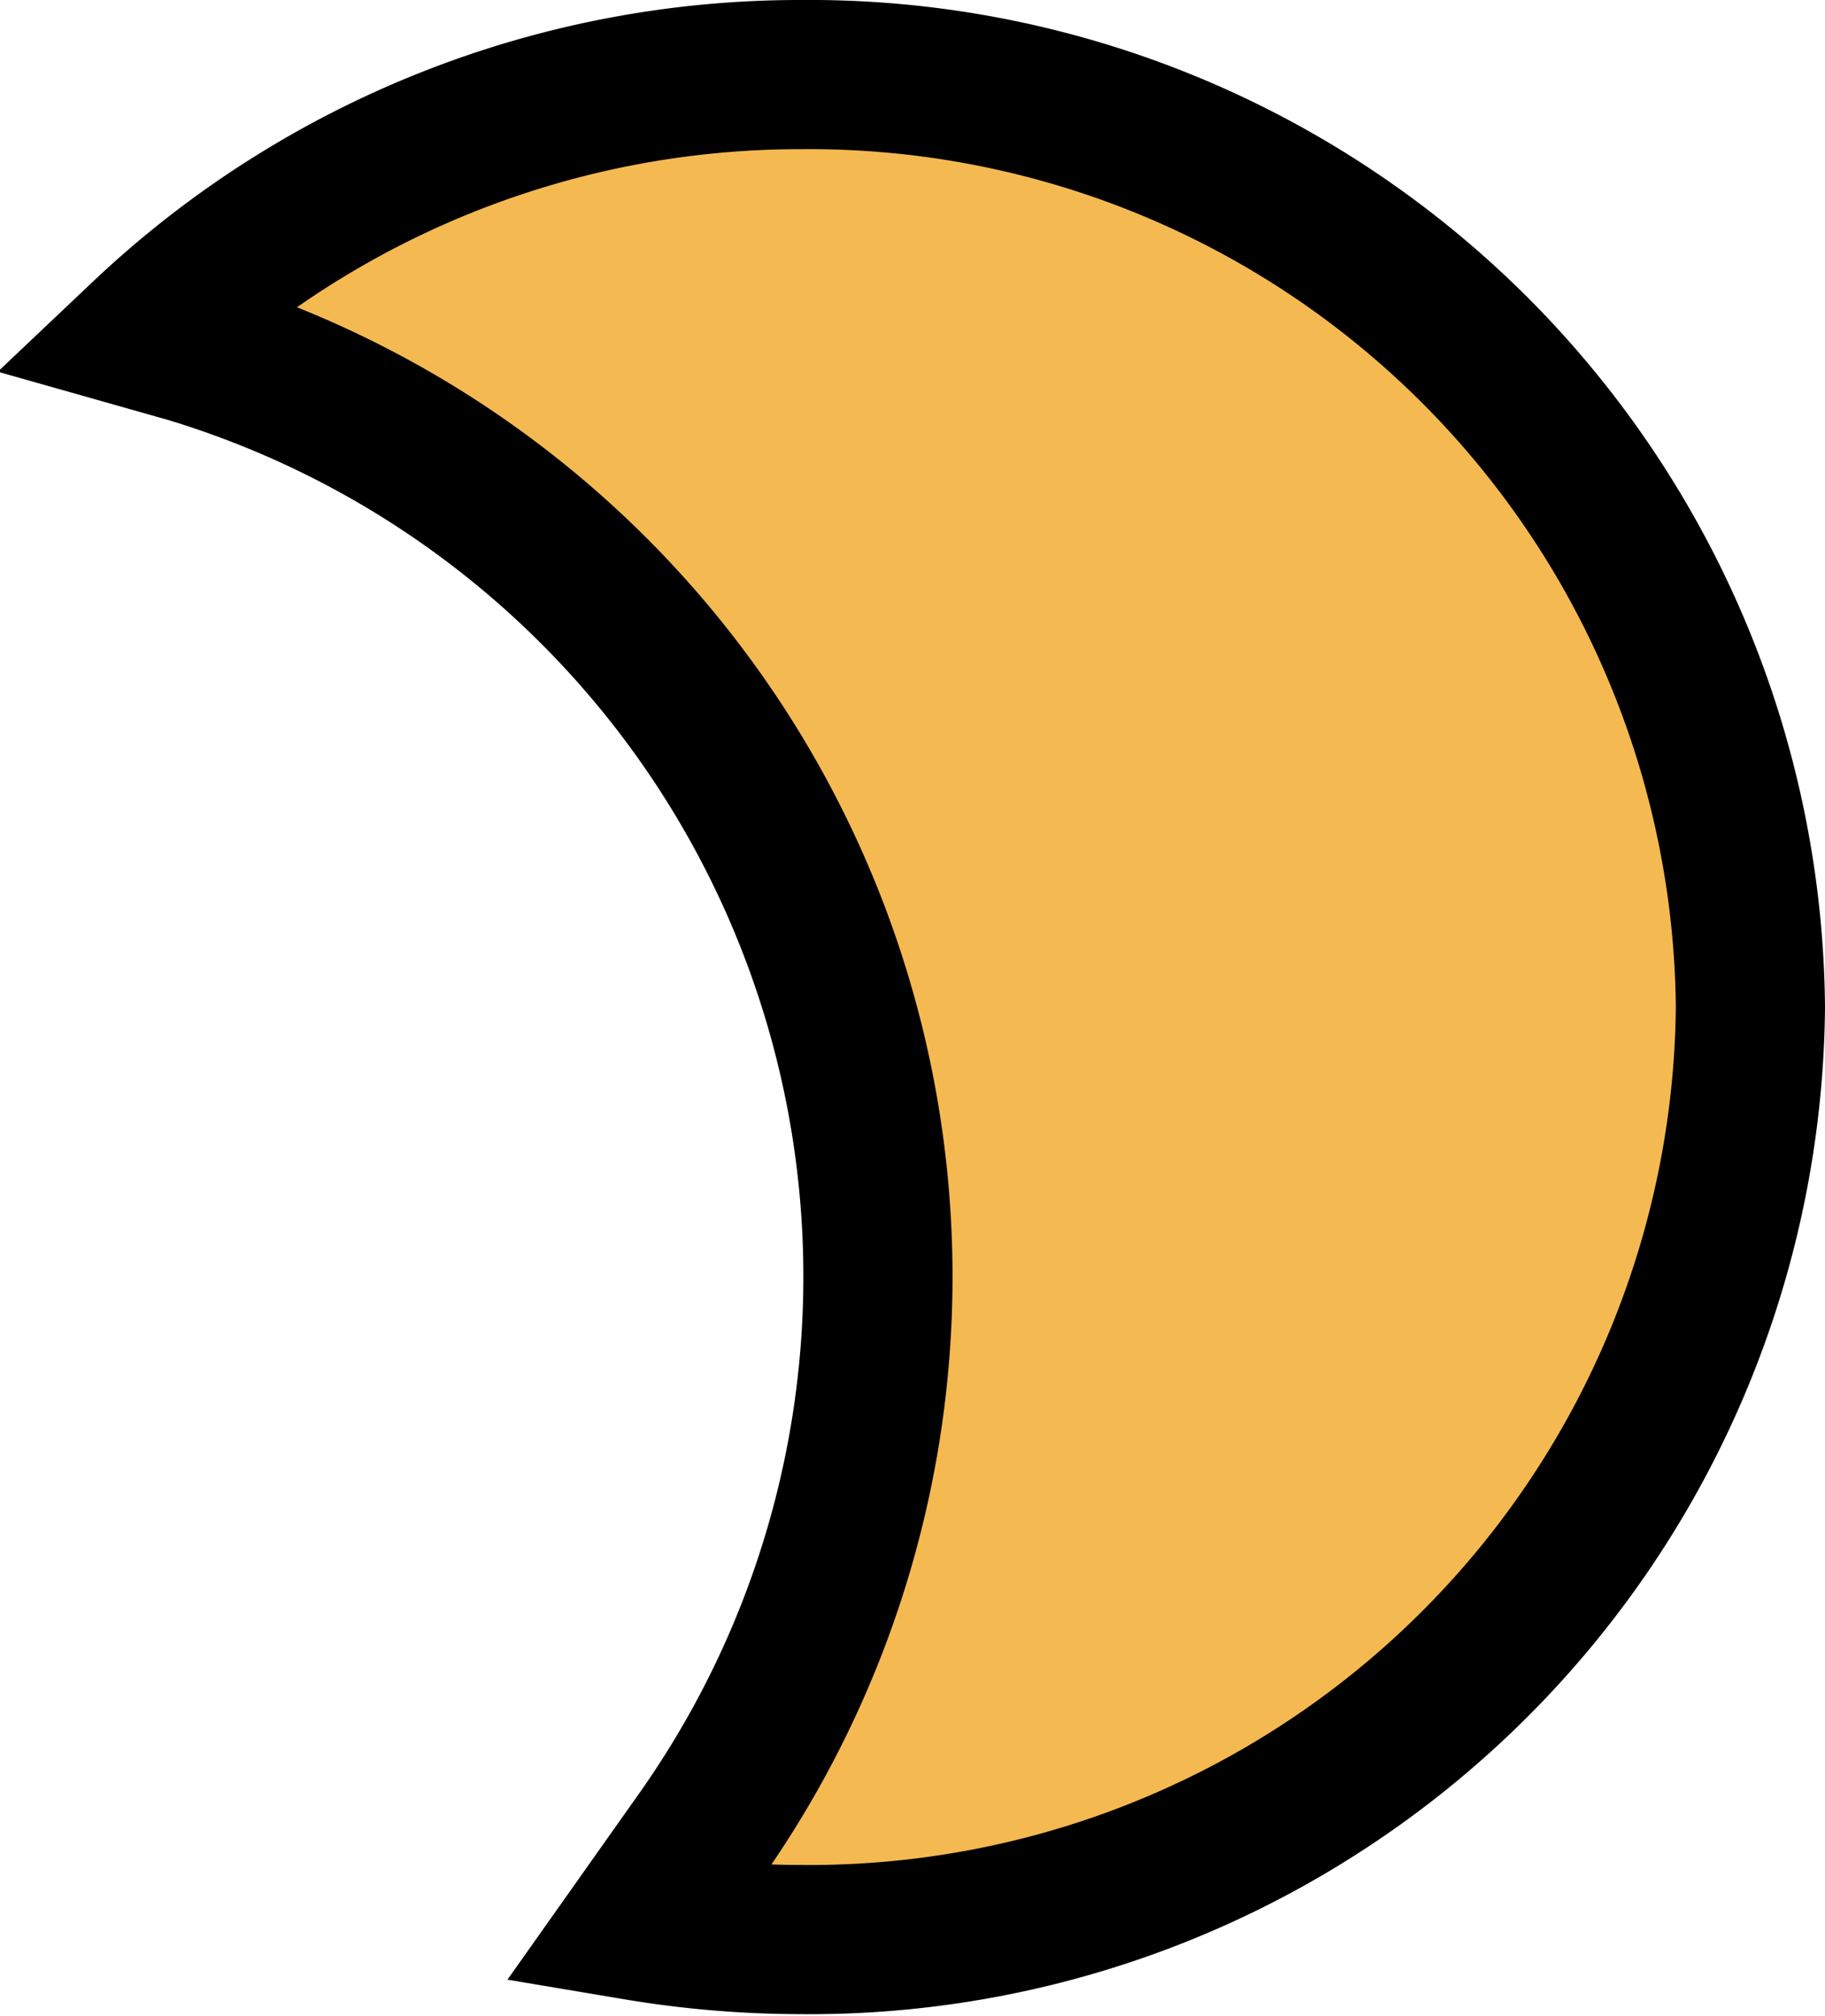 <svg xmlns="http://www.w3.org/2000/svg" viewBox="0 0 48.94 54.04">
    <defs>
        <style>.cls-1{fill:#f5b952;}.cls-2{fill:none;stroke:#000;stroke-miterlimit:10;stroke-width:4px;}</style>
    </defs>
    <title>clear-nightAsset 136colored</title>
    <g id="Layer_2">
        <g id="Layer_1-2">
            <path class="cls-1"
                  d="M3.87,9A25.57,25.57,0,0,1,21.5,2,25.23,25.23,0,0,1,46.94,27,25.23,25.23,0,0,1,21.5,52a26.81,26.81,0,0,1-4.42-.37l1.74-2.46A26,26,0,0,0,5.07,9.34Z"/>
            <path class="cls-2"
                  d="M3.87,9A25.57,25.57,0,0,1,21.5,2,25.23,25.23,0,0,1,46.94,27,25.23,25.23,0,0,1,21.5,52a26.81,26.81,0,0,1-4.42-.37l1.74-2.46A26,26,0,0,0,5.07,9.34Z"/>
        </g>
    </g>
</svg>